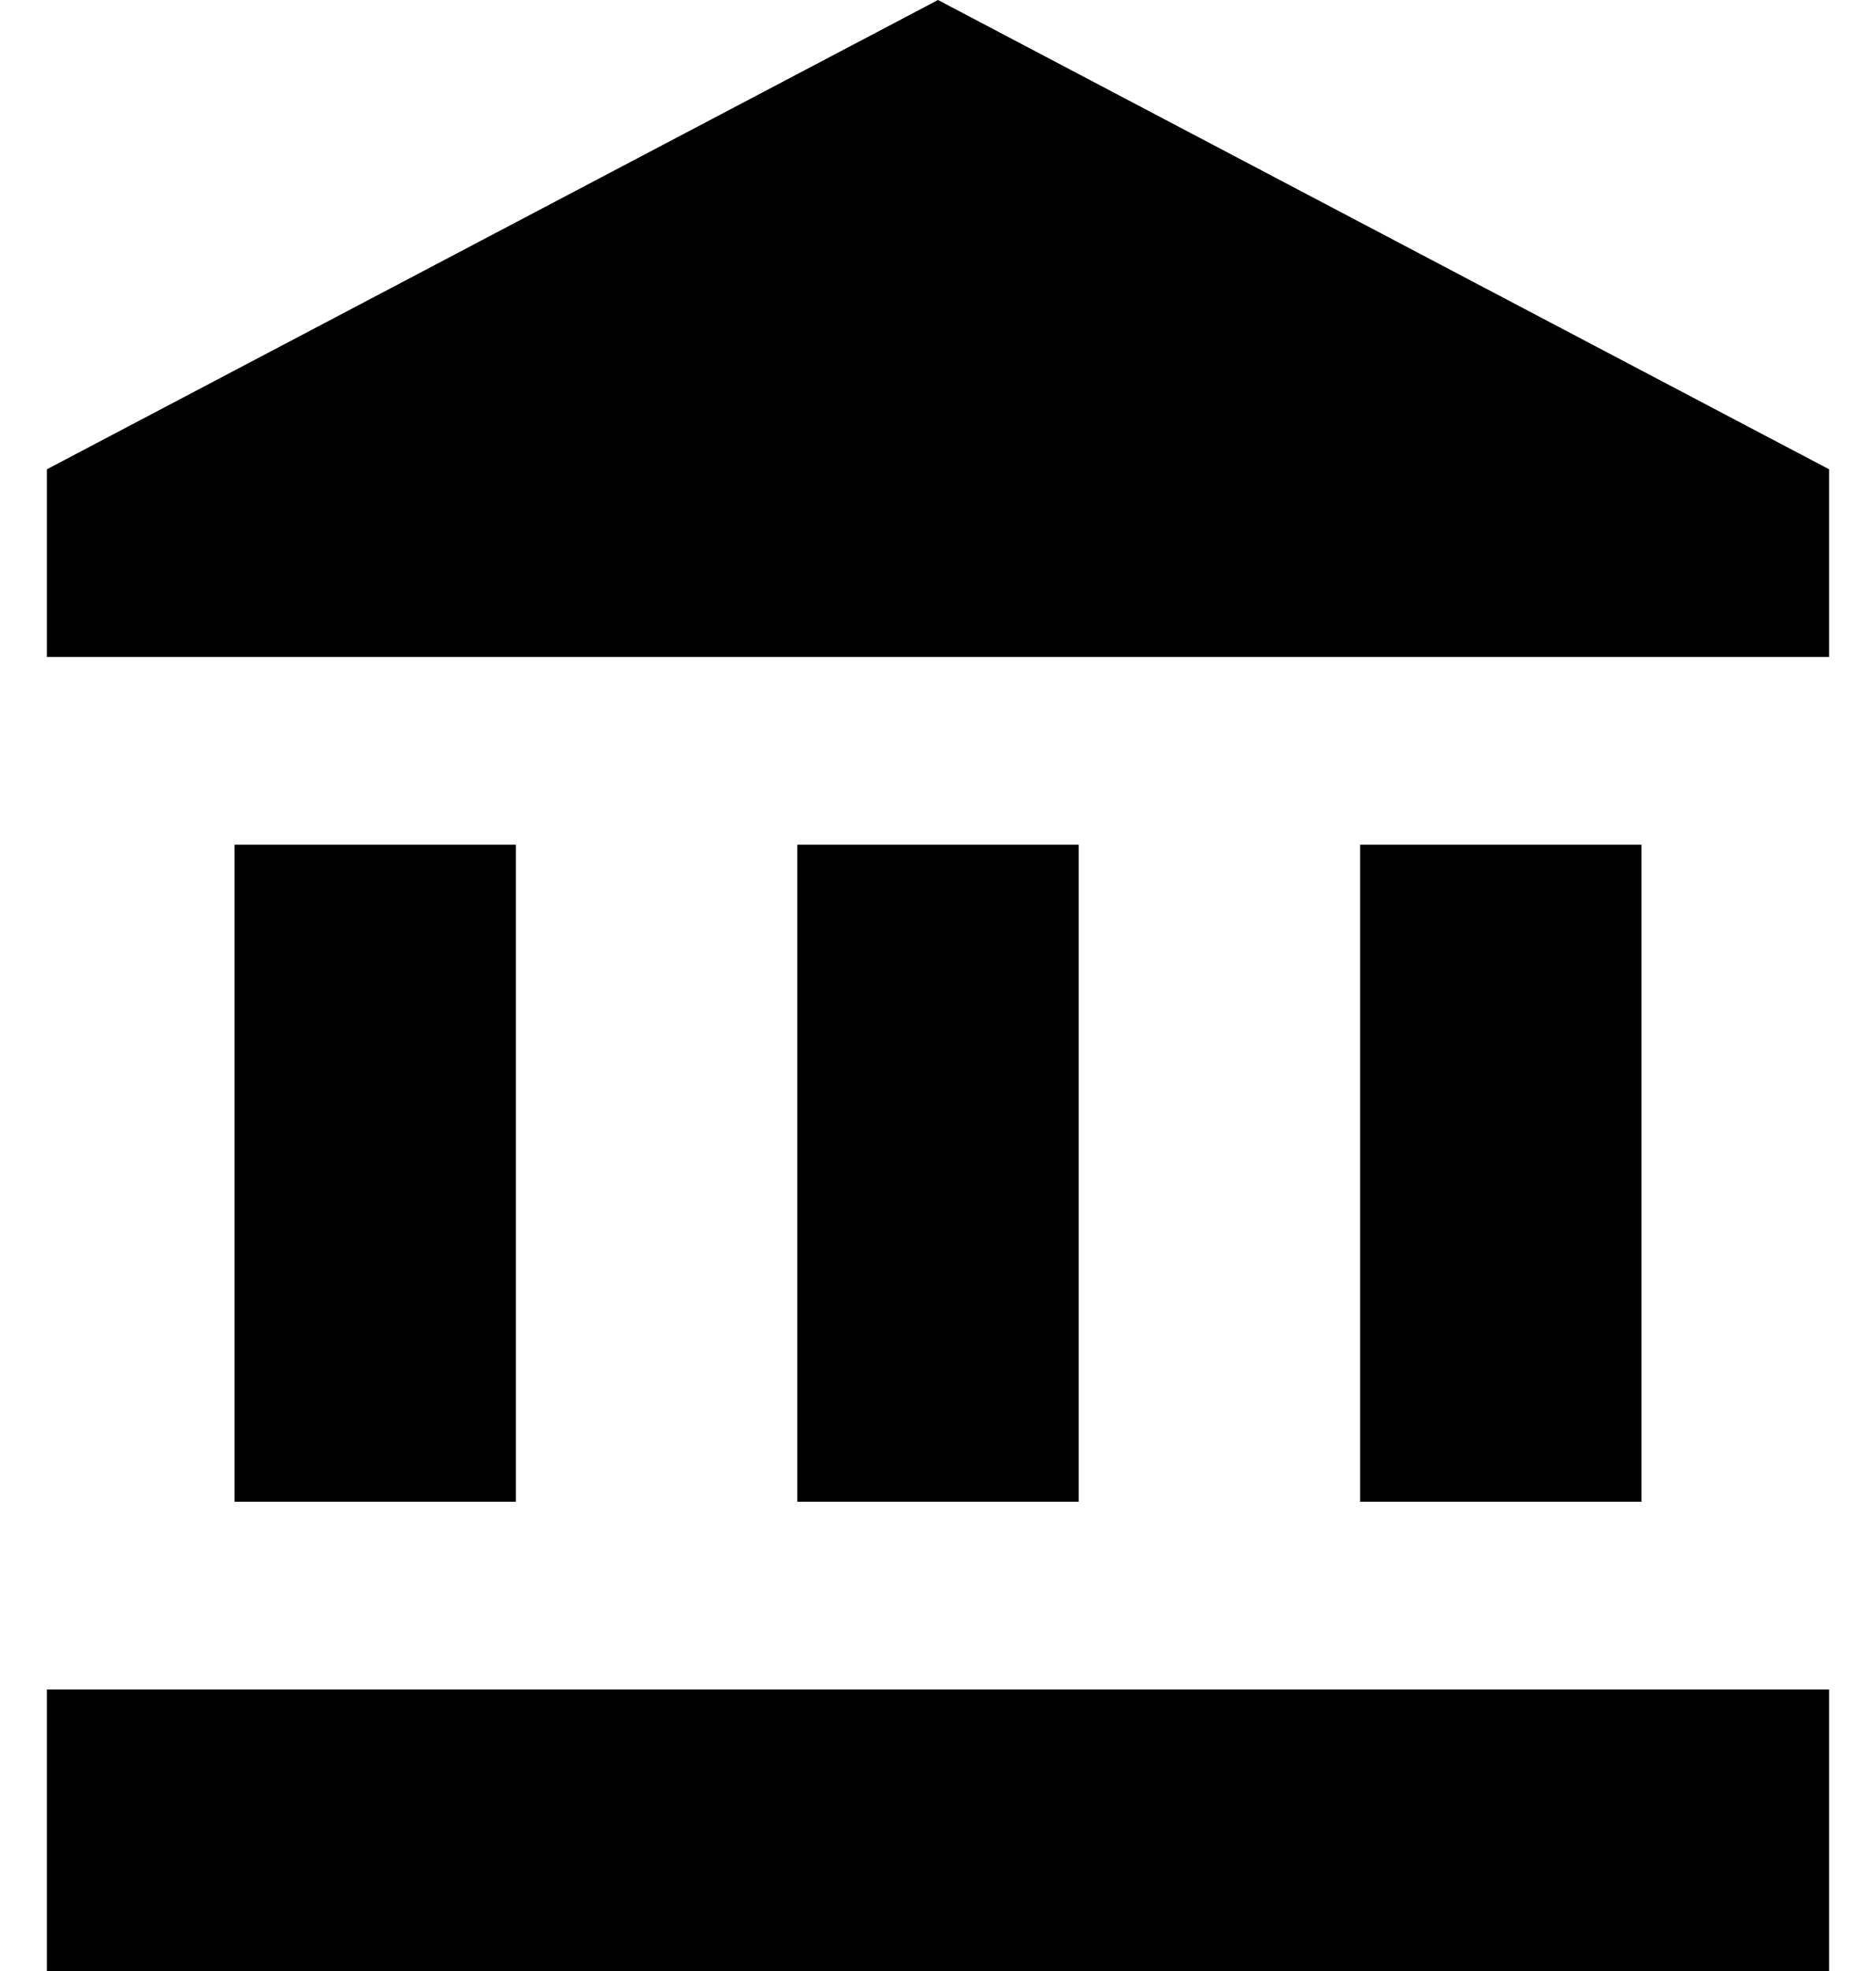 <svg width="20" height="21" viewBox="0 0 20 21" fill="none" xmlns="http://www.w3.org/2000/svg">
<path d="M10 0L0.5 5V7H19.5V5M14.5 9V16H17.5V9M0.5 21H19.5V18H0.5M8.5 9V16H11.5V9M2.5 9V16H5.5V9H2.5Z" fill="black"/>
</svg>

